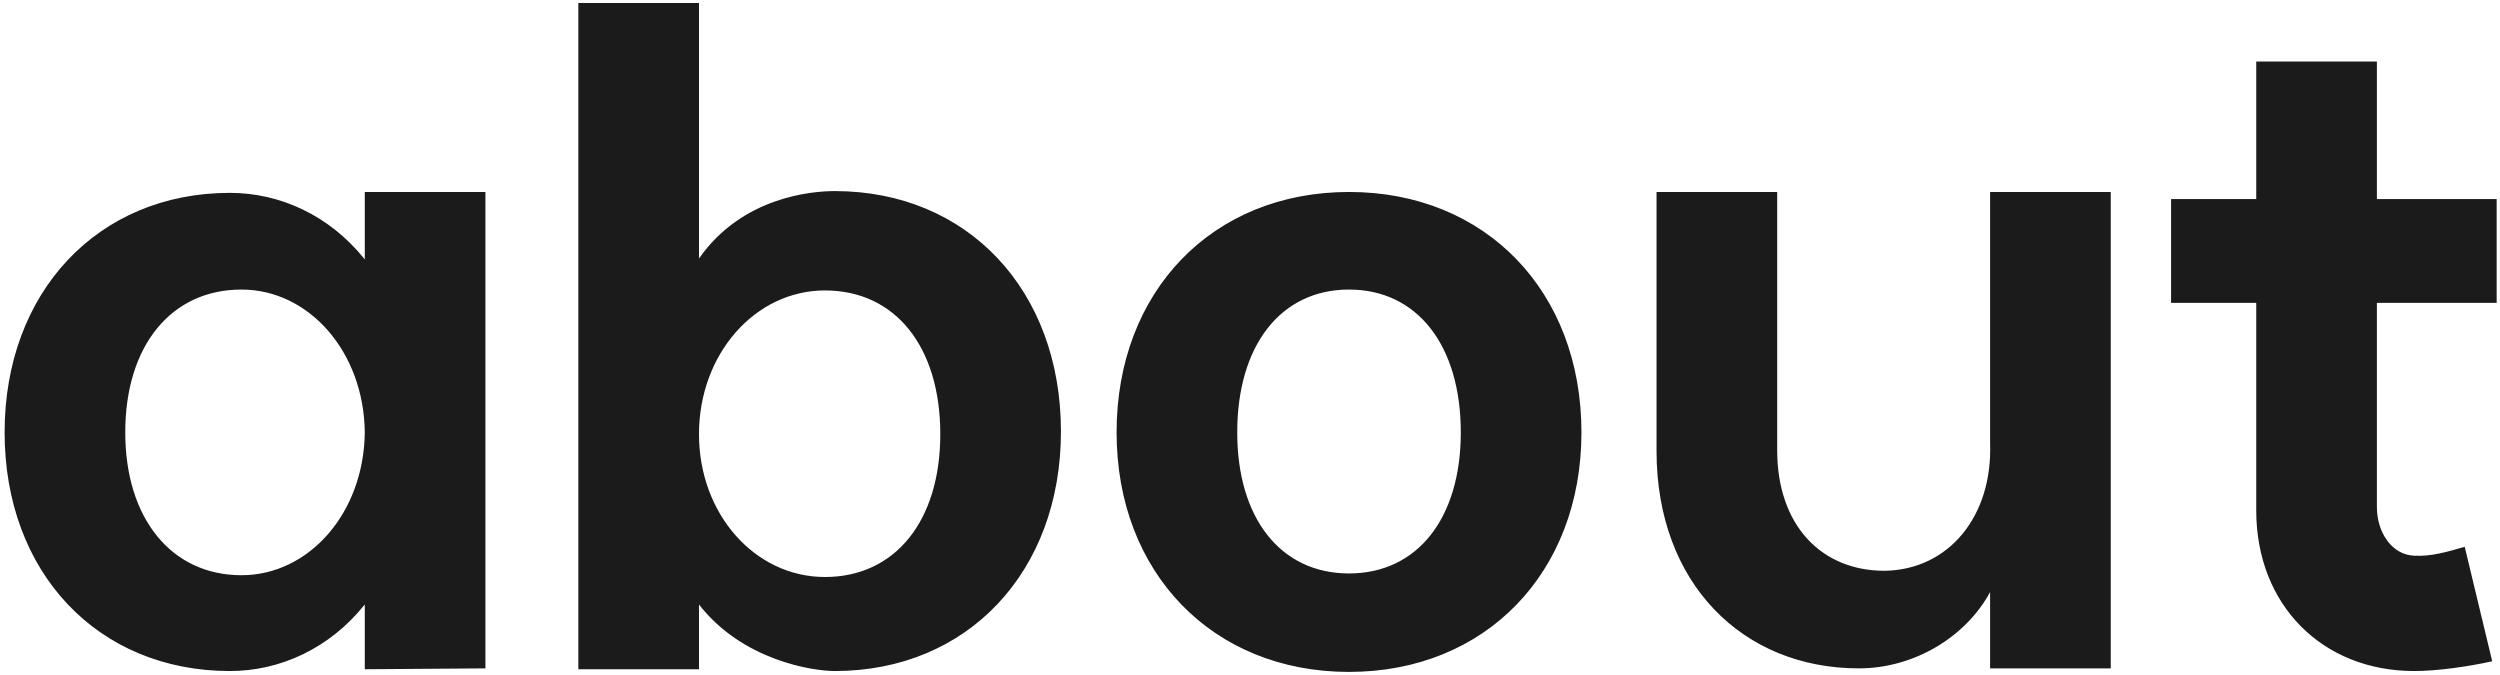 <svg width="500" height="135" viewBox="0 0 500 135" fill="none" xmlns="http://www.w3.org/2000/svg">
<path d="M48.294 115.044C61.779 115.044 72.779 102.624 72.957 86.478C72.779 70.332 61.779 57.911 48.294 57.911C34.277 57.911 25.051 69.09 25.051 86.478C25.051 103.688 34.277 115.044 48.294 115.044ZM0.921 86.478C0.921 58.444 19.551 38.572 45.988 38.572C55.924 38.572 65.86 43.007 72.957 51.879V38.394H97.087V133.674L72.957 133.851V120.899C65.86 129.77 55.924 134.206 45.988 134.206C19.551 134.206 0.921 114.511 0.921 86.478ZM166.944 134.206C162.509 134.206 148.492 132.077 139.798 120.899V133.851H115.667V0.602H139.798V51.701C148.492 39.281 162.509 38.217 166.944 38.217C193.559 38.217 212.189 58.089 212.189 86.3C212.189 114.334 193.559 134.206 166.944 134.206ZM139.798 86.832C139.798 102.801 150.976 115.399 164.993 115.399C179.01 115.399 188.058 104.22 188.058 86.832C188.058 69.267 179.01 58.089 164.993 58.089C150.976 58.089 139.798 70.864 139.798 86.832ZM269.803 114.689C283.465 114.689 292.159 103.688 292.159 86.478C292.159 69.09 283.465 57.911 269.803 57.911C256.141 57.911 247.447 69.09 247.447 86.478C247.447 103.688 256.141 114.689 269.803 114.689ZM223.317 86.478C223.317 58.266 242.479 38.394 269.803 38.394C297.128 38.394 316.29 58.266 316.29 86.478C316.29 114.511 297.128 134.383 269.803 134.383C242.479 134.383 223.317 114.511 223.317 86.478ZM355.437 90.026C355.437 105.108 364.308 114.156 376.905 114.156C389.68 113.979 398.552 103.333 398.02 88.607V38.394H422.15V133.674H398.02V118.415C393.229 127.286 382.938 133.674 371.76 133.674C348.517 133.674 331.306 116.641 331.306 90.204V38.394H355.437V90.026ZM482.831 134.206C464.555 134.206 451.248 121.076 451.248 102.091V60.573H434.215V39.814H451.248V12.312H475.379V39.814H499.332V60.573H475.379V101.382C475.379 106.527 478.395 110.963 482.831 111.14C486.202 111.318 489.218 110.43 492.944 109.366L498.444 132.254C493.654 133.319 487.444 134.206 482.831 134.206Z" fill="#1B1B1B"/>
</svg>
